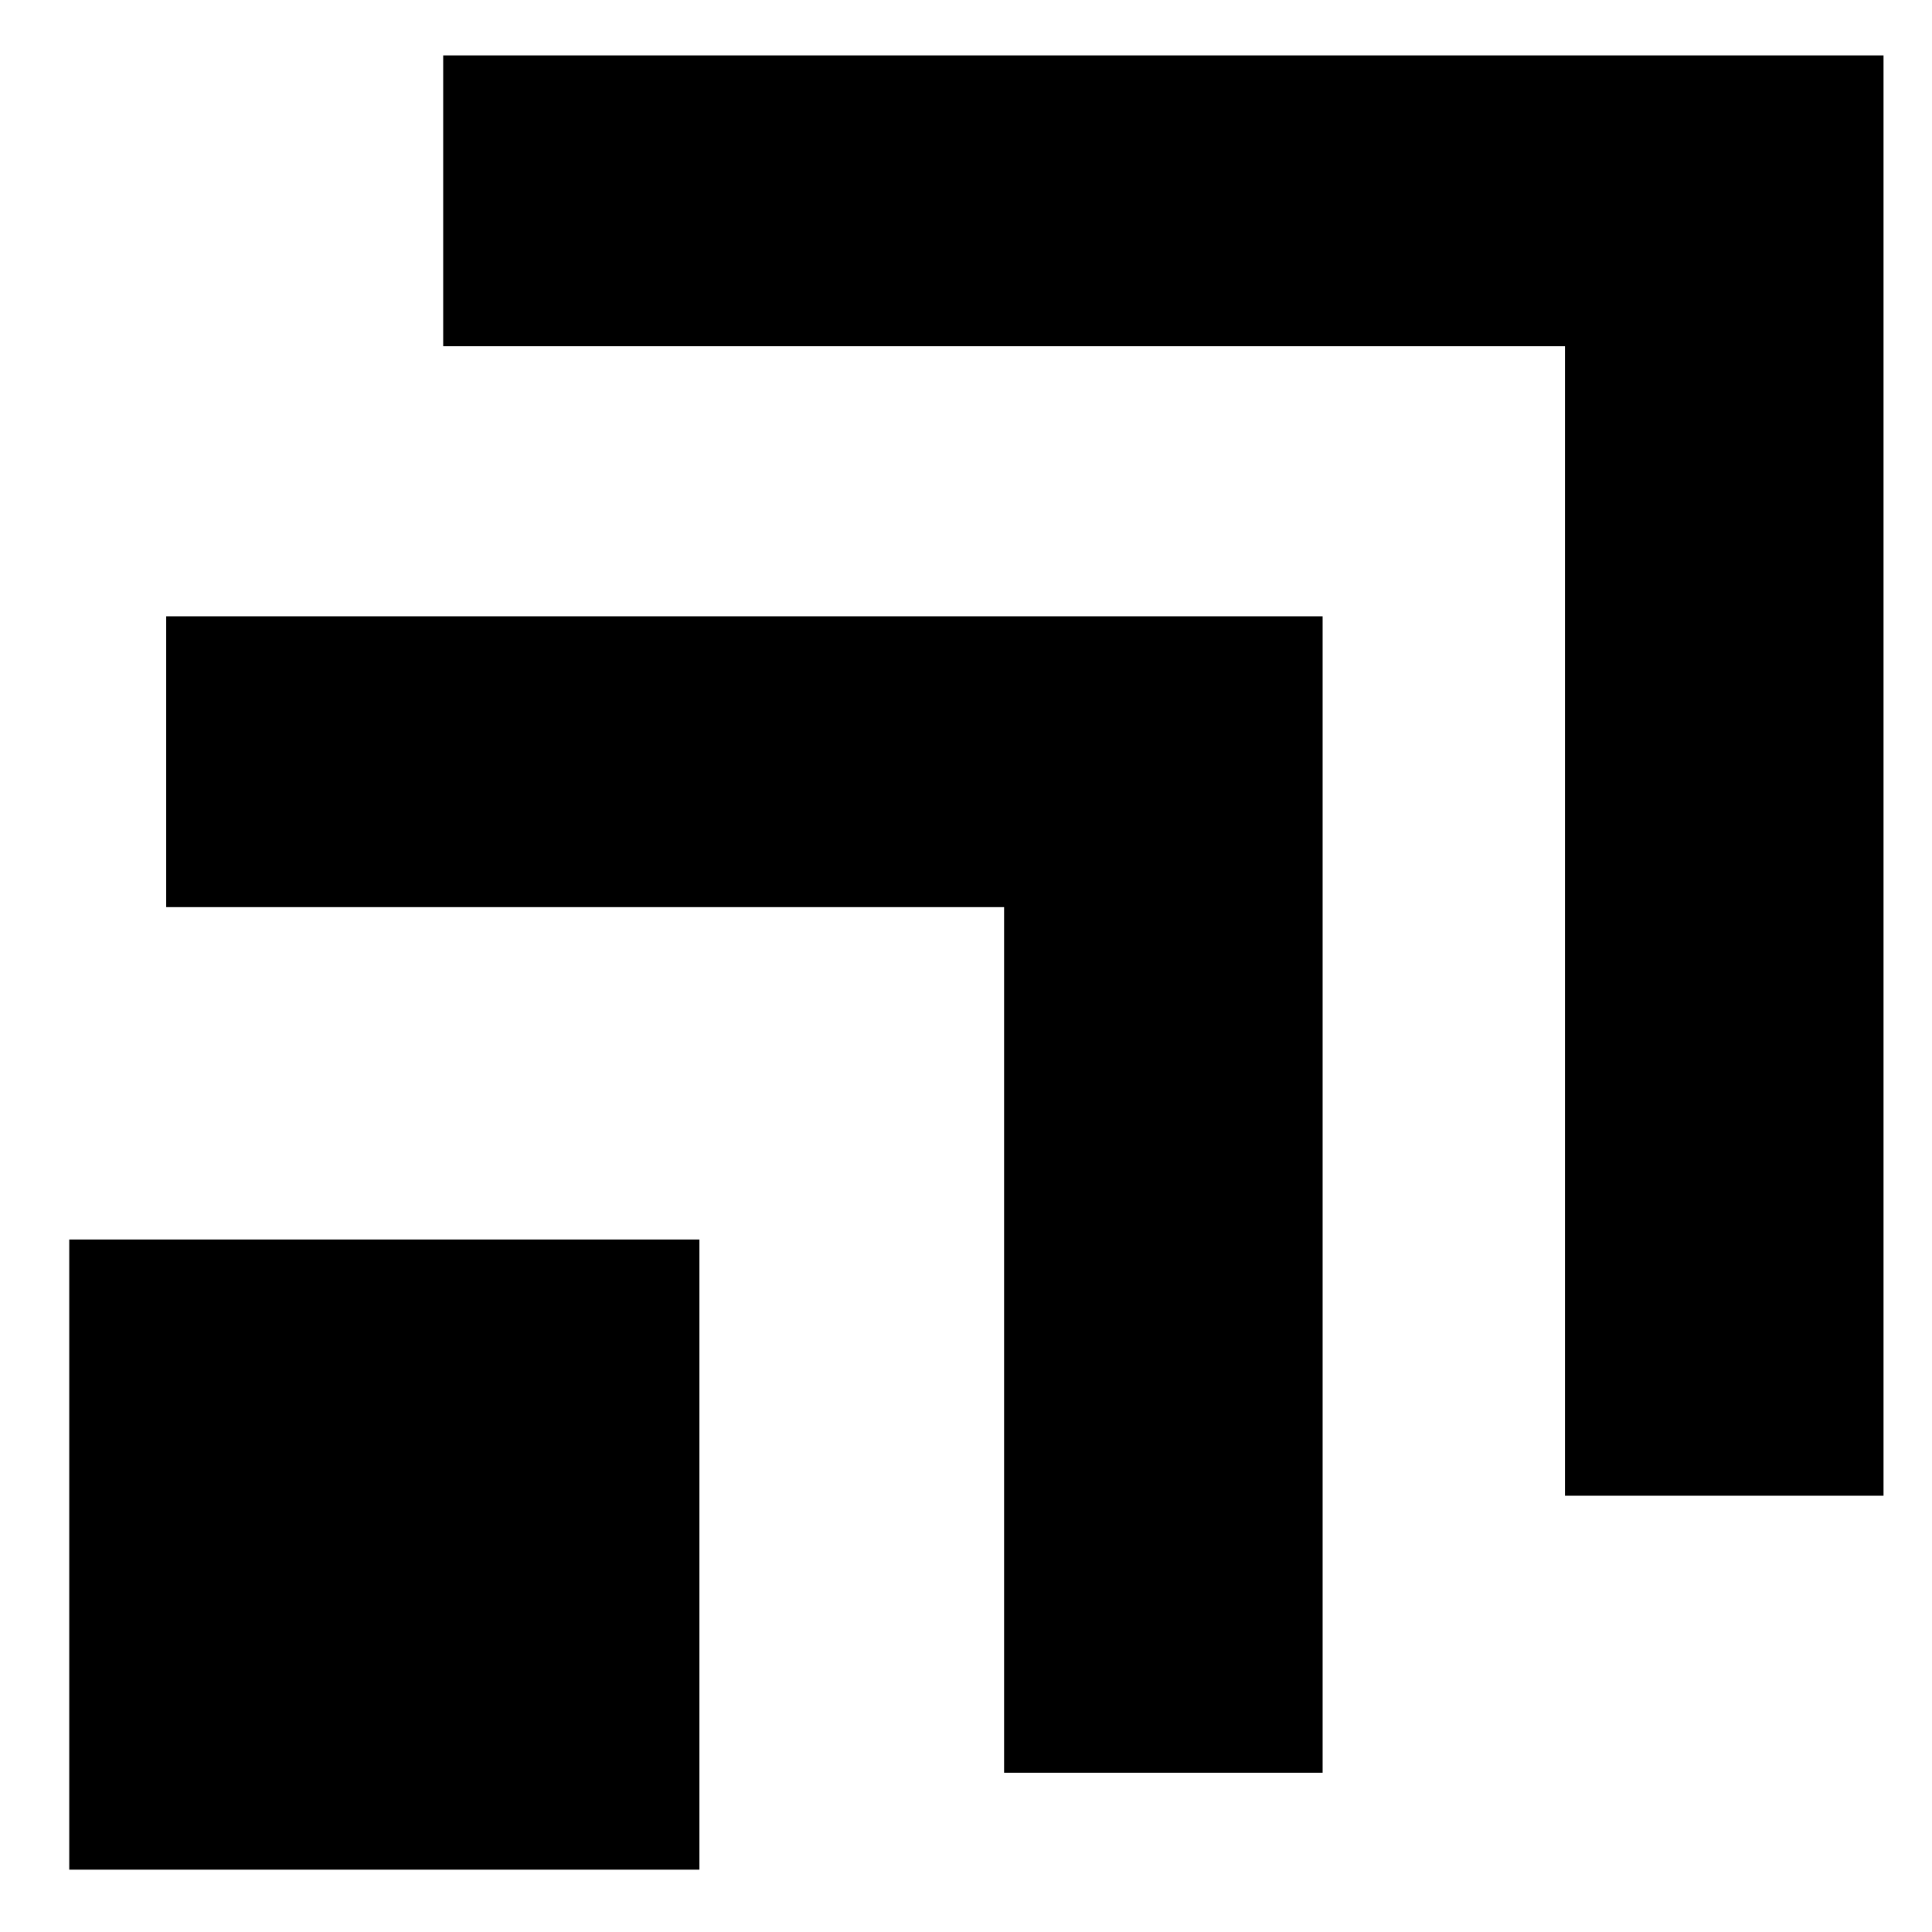 <?xml version="1.0" standalone="no"?>
<!DOCTYPE svg PUBLIC "-//W3C//DTD SVG 20010904//EN"
 "http://www.w3.org/TR/2001/REC-SVG-20010904/DTD/svg10.dtd">
<svg version="1.0" xmlns="http://www.w3.org/2000/svg"
 width="279pt" height="279pt" viewBox="0 0 279 279"
 preserveAspectRatio="xMidYMid meet">
<g transform="translate(0,279) scale(0.1,-0.1)"
fill="#000000" stroke="none">
<path d="M640 2500 l0 -210 810 0 810 0 0 -830 0 -830 230 0 230 0 0 1040 0
1040 -1040 0 -1040 0 0 -210z"/>
<path d="M240 1690 l0 -210 605 0 605 0 0 -625 0 -625 230 0 230 0 0 835 0
835 -835 0 -835 0 0 -210z"/>
<path d="M100 545 l0 -455 455 0 455 0 0 455 0 455 -455 0 -455 0 0 -455z"/>
</g>
</svg>
